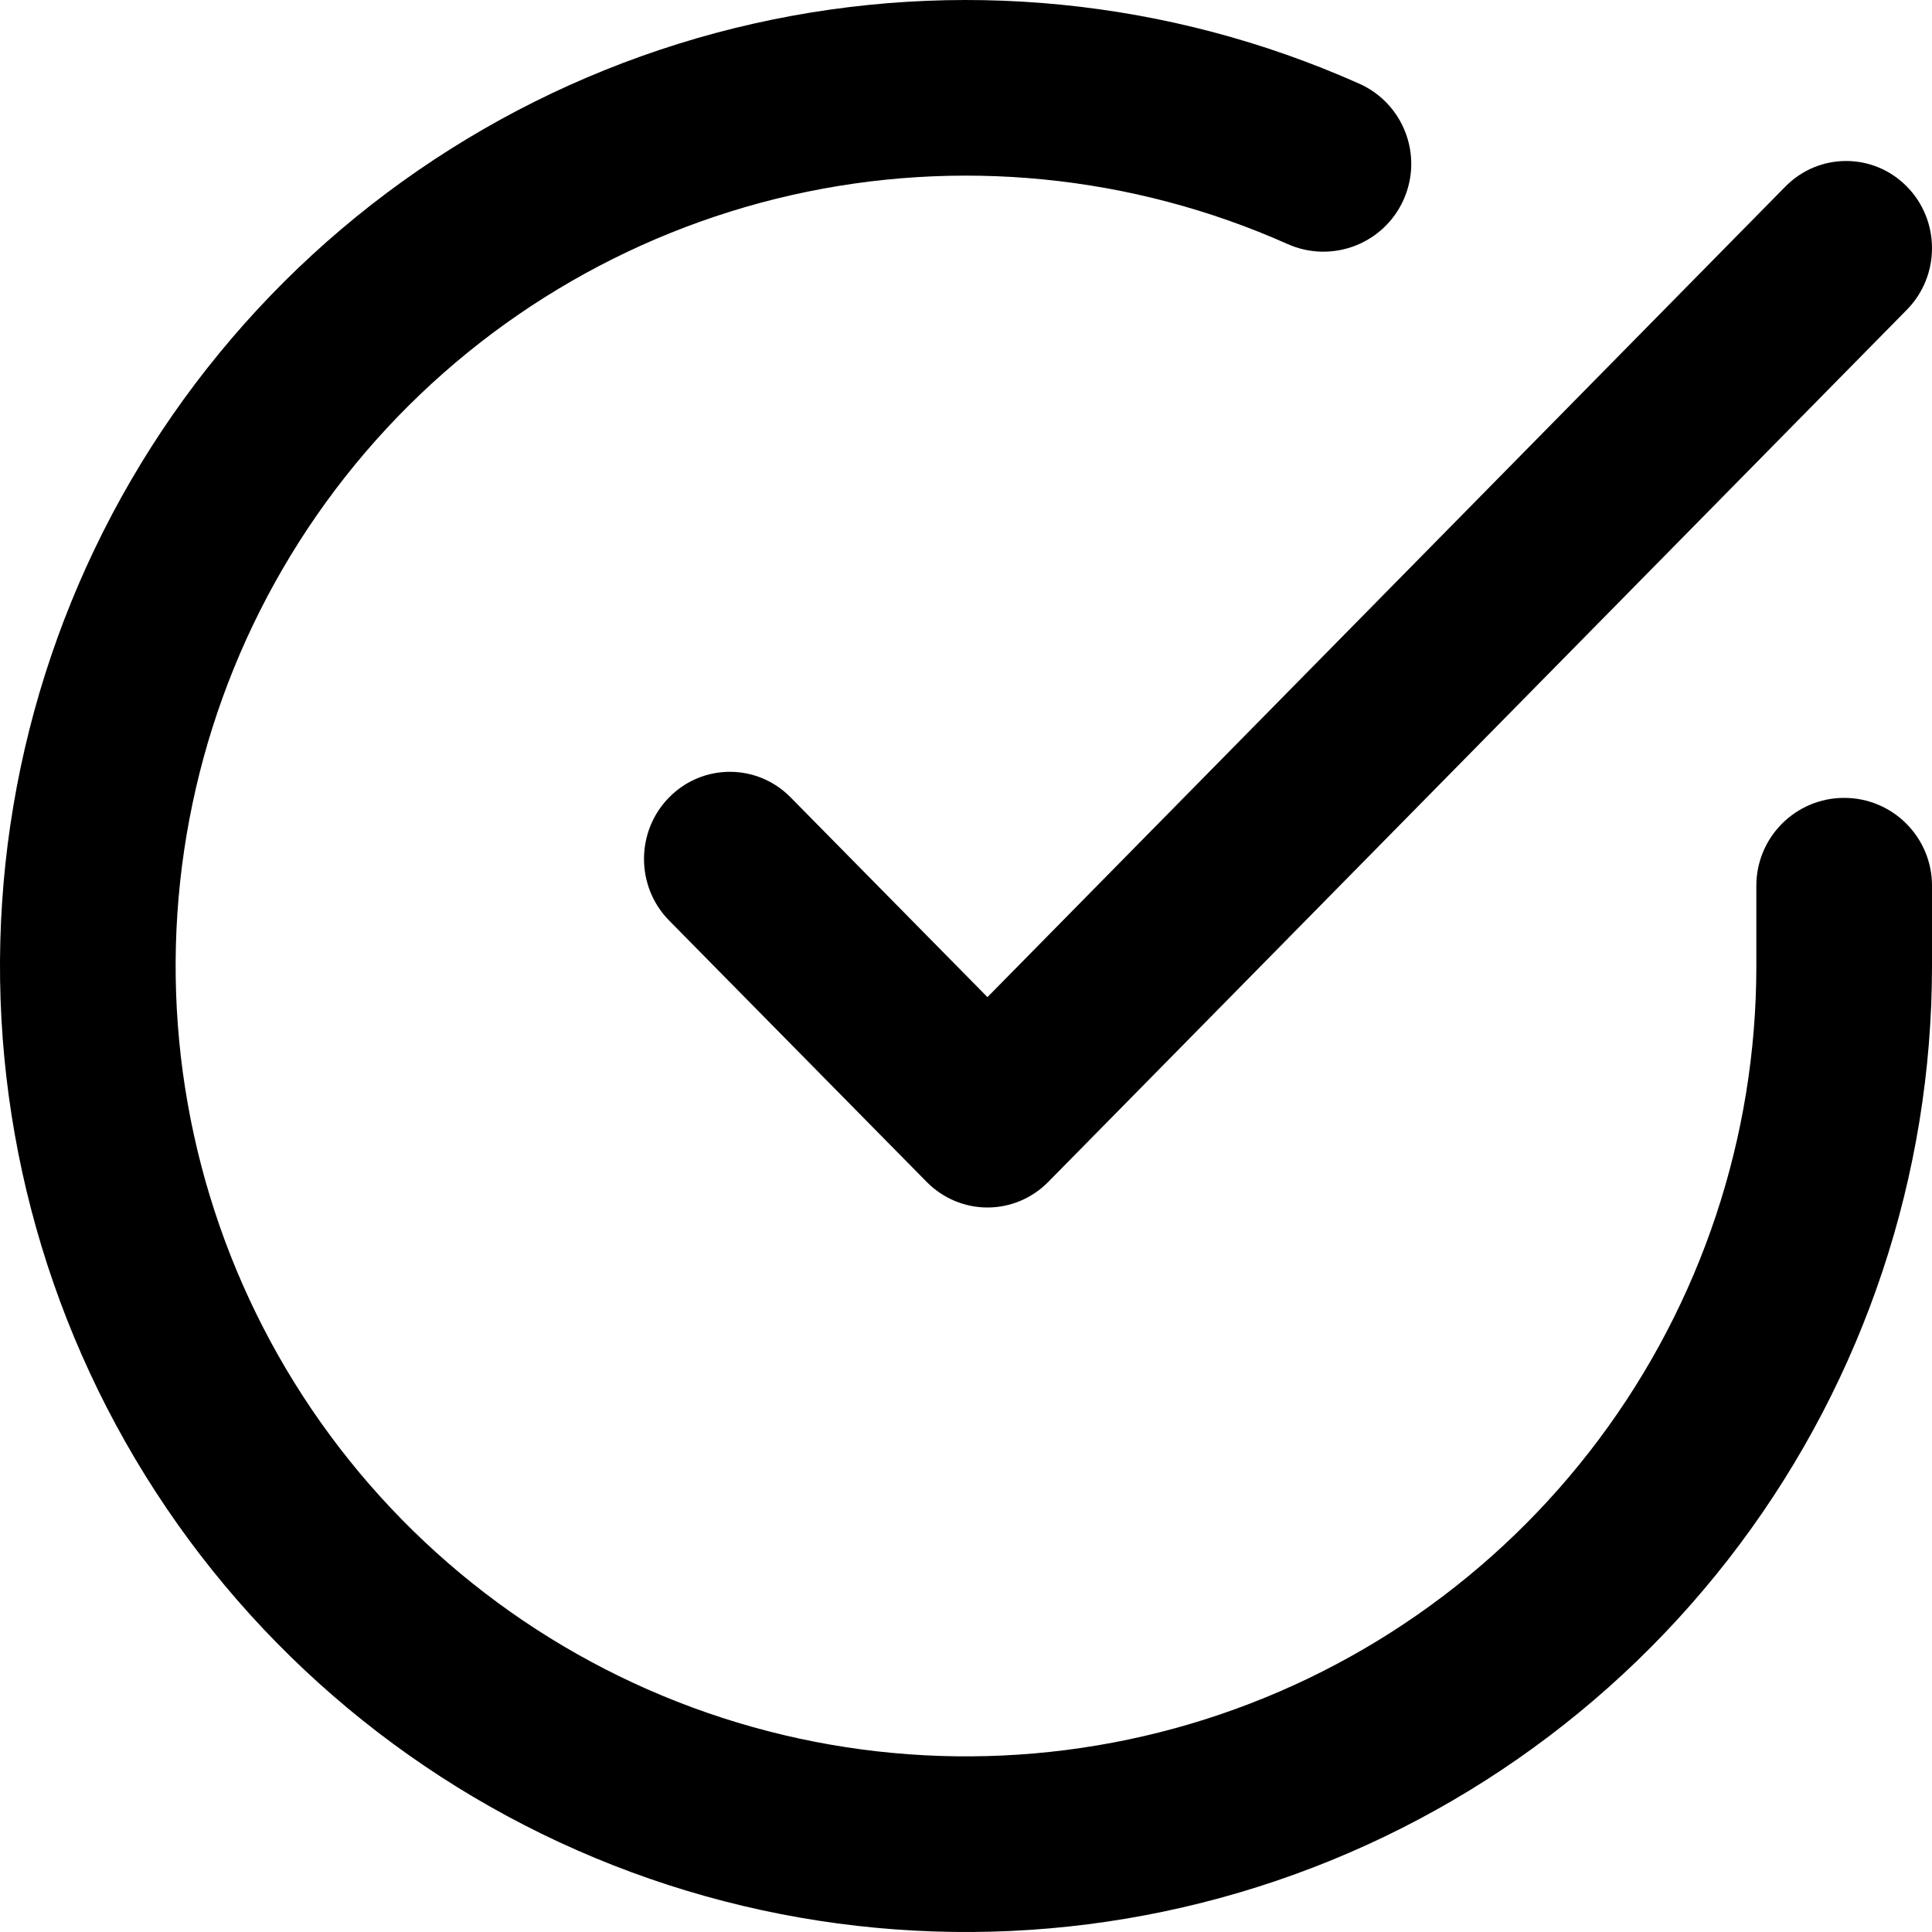 <svg width="48" height="48" viewBox="0 0 48 48" fill="none" xmlns="http://www.w3.org/2000/svg">
<g clip-path="url(#clip0_293_92)">
<path fill-rule="evenodd" clip-rule="evenodd" d="M31.992 6.064C28.124 4.34 23.803 3.913 19.672 4.846C15.542 5.78 11.824 8.023 9.073 11.242C6.322 14.461 4.685 18.483 4.406 22.708C4.128 26.933 5.222 31.135 7.527 34.688C9.832 38.24 13.223 40.952 17.195 42.419C21.167 43.887 25.507 44.031 29.568 42.831C33.628 41.63 37.192 39.149 39.727 35.757C42.263 32.366 43.634 28.246 43.636 24.011V22.005C43.636 20.8 44.613 19.823 45.818 19.823C47.023 19.823 48 20.8 48 22.005V24.012C47.997 29.188 46.321 34.225 43.222 38.37C40.124 42.515 35.768 45.548 30.805 47.015C25.842 48.483 20.537 48.306 15.683 46.513C10.828 44.719 6.683 41.404 3.866 37.063C1.049 32.721 -0.289 27.585 0.052 22.421C0.393 17.257 2.393 12.341 5.756 8.407C9.118 4.473 13.663 1.731 18.711 0.59C23.759 -0.55 29.041 -0.029 33.768 2.078C34.869 2.568 35.363 3.858 34.873 4.959C34.383 6.059 33.093 6.554 31.992 6.064Z" fill="black"/>
<path fill-rule="evenodd" clip-rule="evenodd" d="M47.374 4.633C48.208 5.478 48.209 6.849 47.376 7.695L26.043 29.365C25.643 29.771 25.1 30 24.534 30C23.968 30 23.425 29.772 23.025 29.366L16.625 22.871C15.792 22.026 15.792 20.655 16.625 19.81C17.458 18.964 18.809 18.964 19.642 19.81L24.533 24.773L44.357 4.635C45.19 3.789 46.541 3.788 47.374 4.633Z" fill="black"/>
</g>
<defs>
<clipPath id="clip0_293_92">
<rect width="48" height="48" fill="white"/>
</clipPath>
</defs>
</svg>
